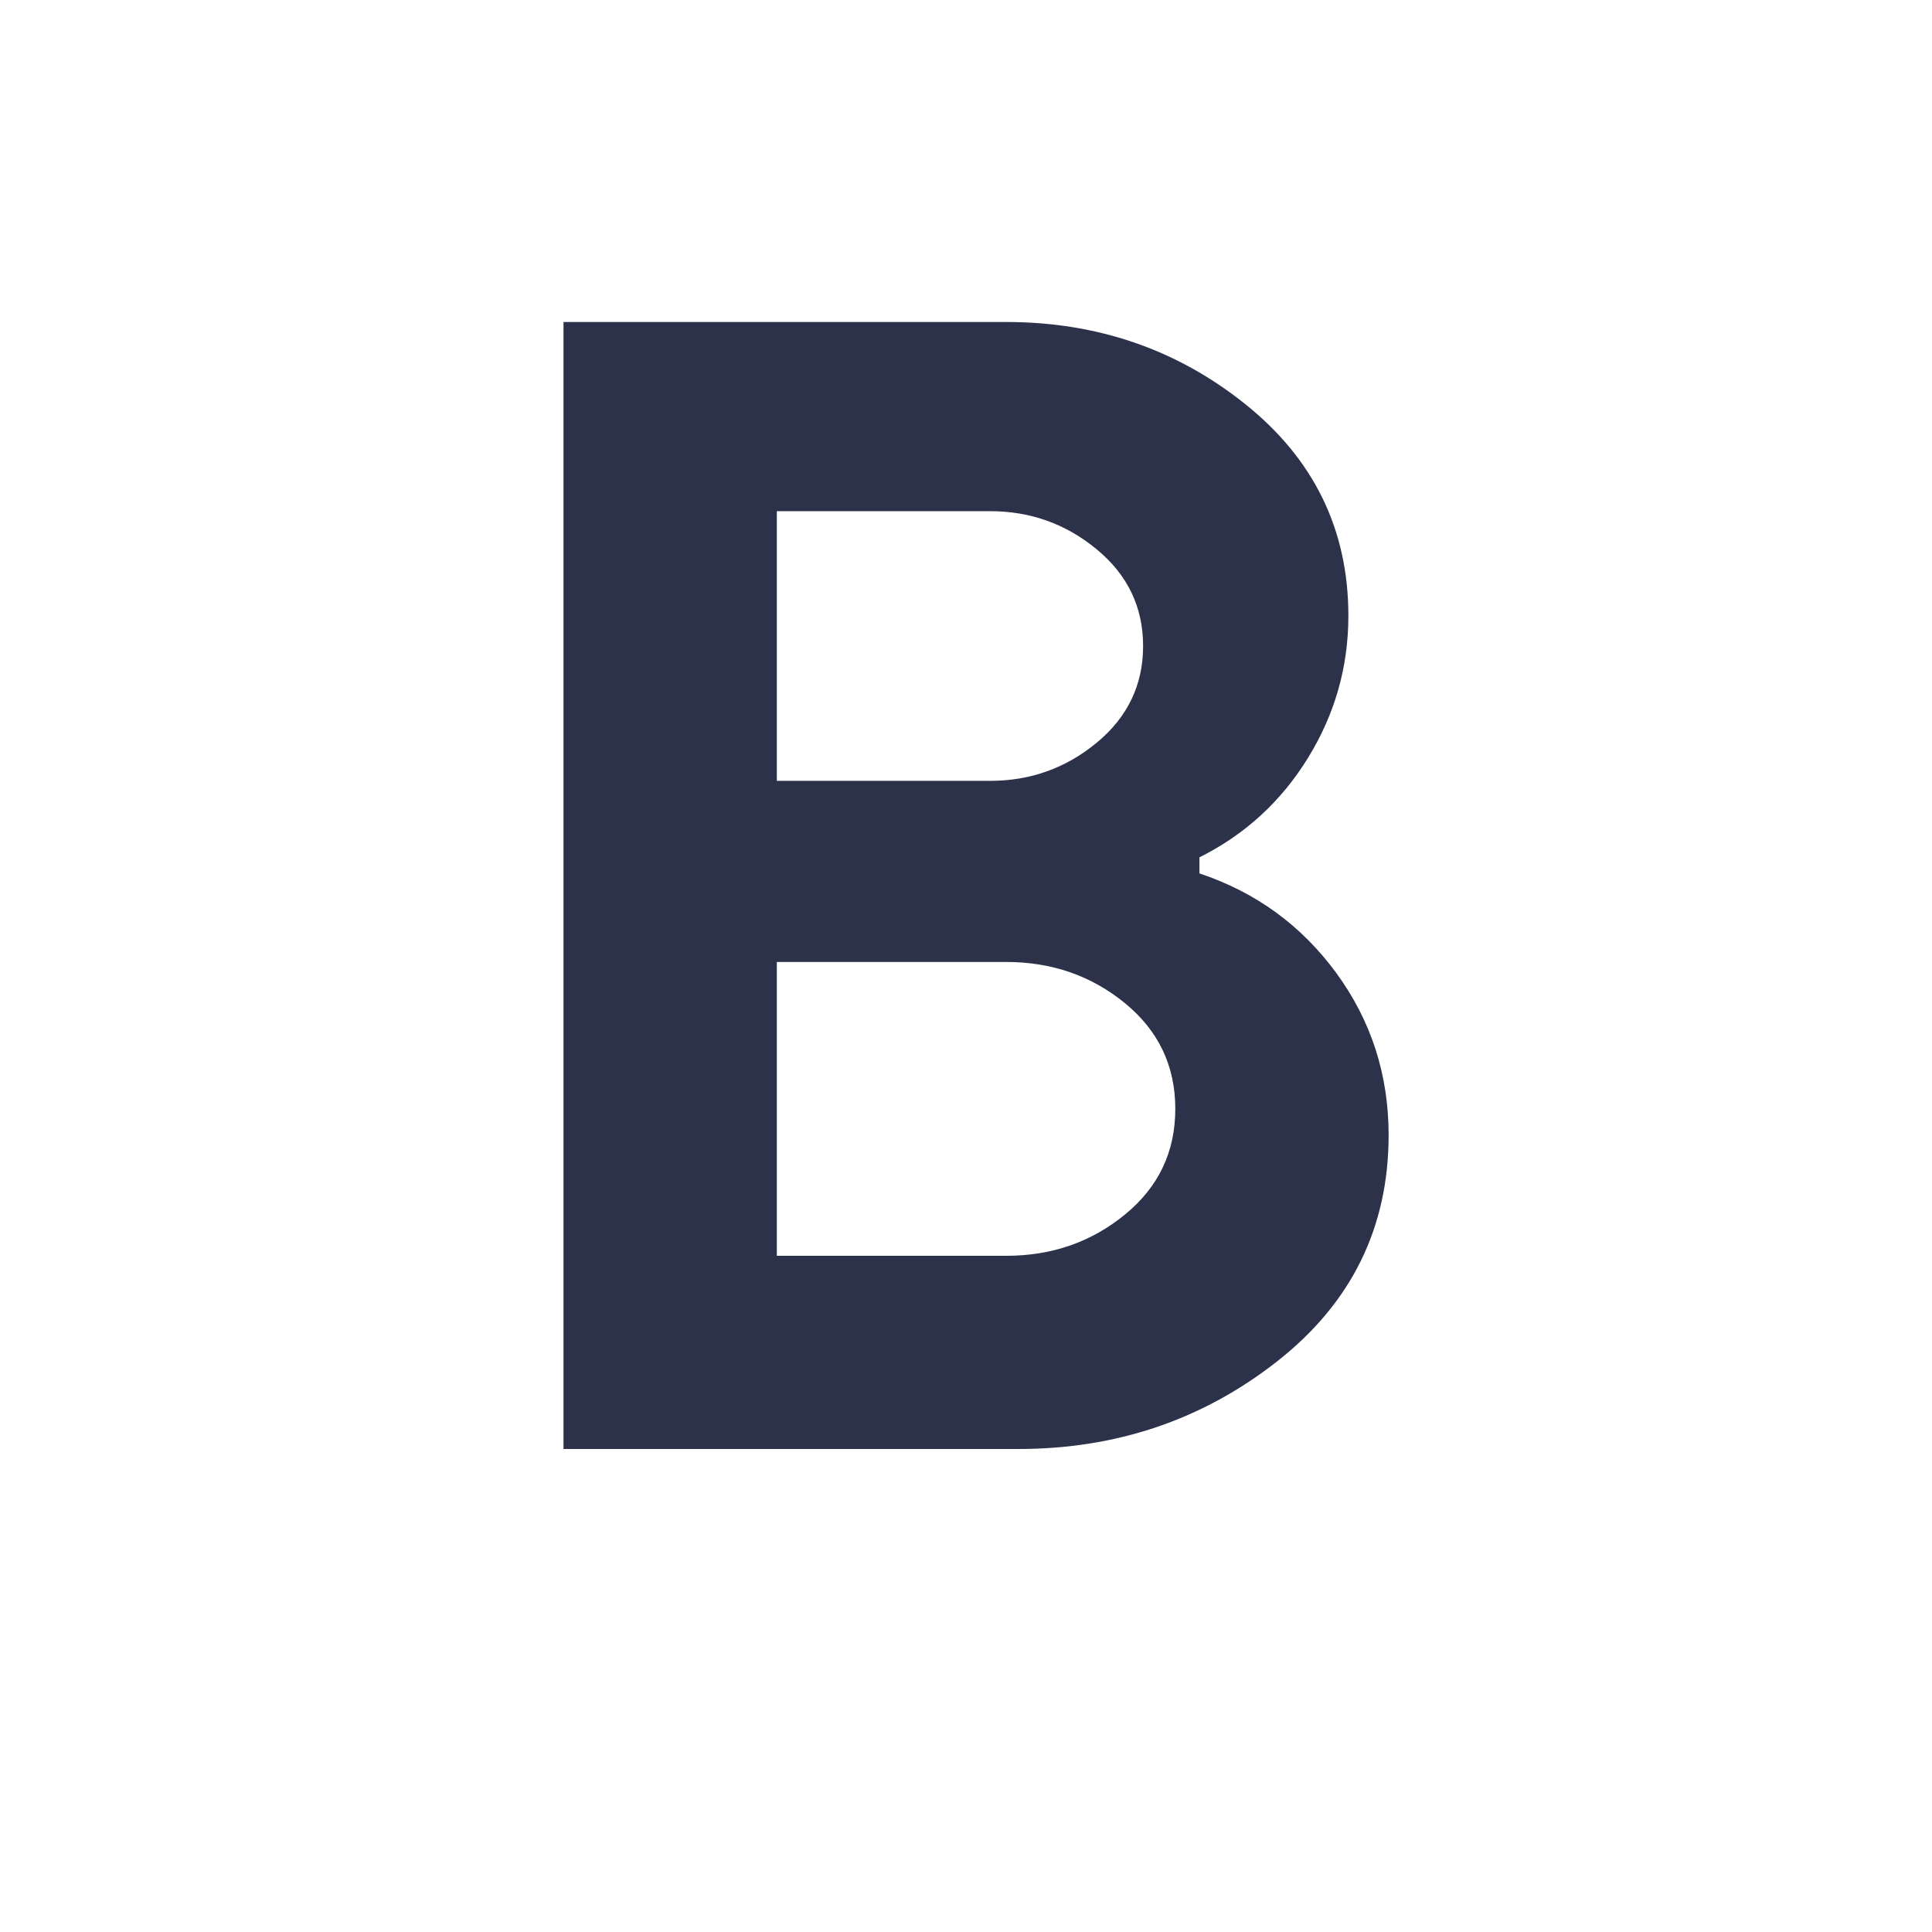 <svg width="24" height="24" viewBox="0 0 24 24" fill="none" xmlns="http://www.w3.org/2000/svg">
<g id="format_bold">
<mask id="mask0_84_3308" style="mask-type:alpha" maskUnits="userSpaceOnUse" x="0" y="0" width="24" height="24">
<rect id="Bounding box" width="24" height="24" fill="#D9D9D9"/>
</mask>
<g mask="url(#mask0_84_3308)">
<path id="format_bold_2" d="M7 18V4H12.5C13.633 4 14.625 4.342 15.475 5.025C16.325 5.708 16.75 6.583 16.75 7.65C16.75 8.283 16.583 8.871 16.25 9.412C15.917 9.954 15.467 10.367 14.9 10.65V10.85C15.6 11.083 16.167 11.496 16.6 12.087C17.033 12.679 17.25 13.35 17.25 14.1C17.25 15.25 16.788 16.188 15.863 16.913C14.938 17.638 13.867 18 12.65 18H7ZM9.65 9.7H12.3C12.8 9.7 13.242 9.542 13.625 9.225C14.008 8.908 14.2 8.508 14.2 8.025C14.2 7.542 14.008 7.142 13.625 6.825C13.242 6.508 12.8 6.35 12.3 6.35H9.65V9.7ZM9.65 15.6H12.5C13.067 15.6 13.558 15.429 13.975 15.087C14.392 14.746 14.6 14.308 14.6 13.775C14.6 13.242 14.392 12.804 13.975 12.462C13.558 12.121 13.067 11.95 12.5 11.95H9.65V15.6Z" fill="#2B3249"/>
</g>
</g>
</svg>
